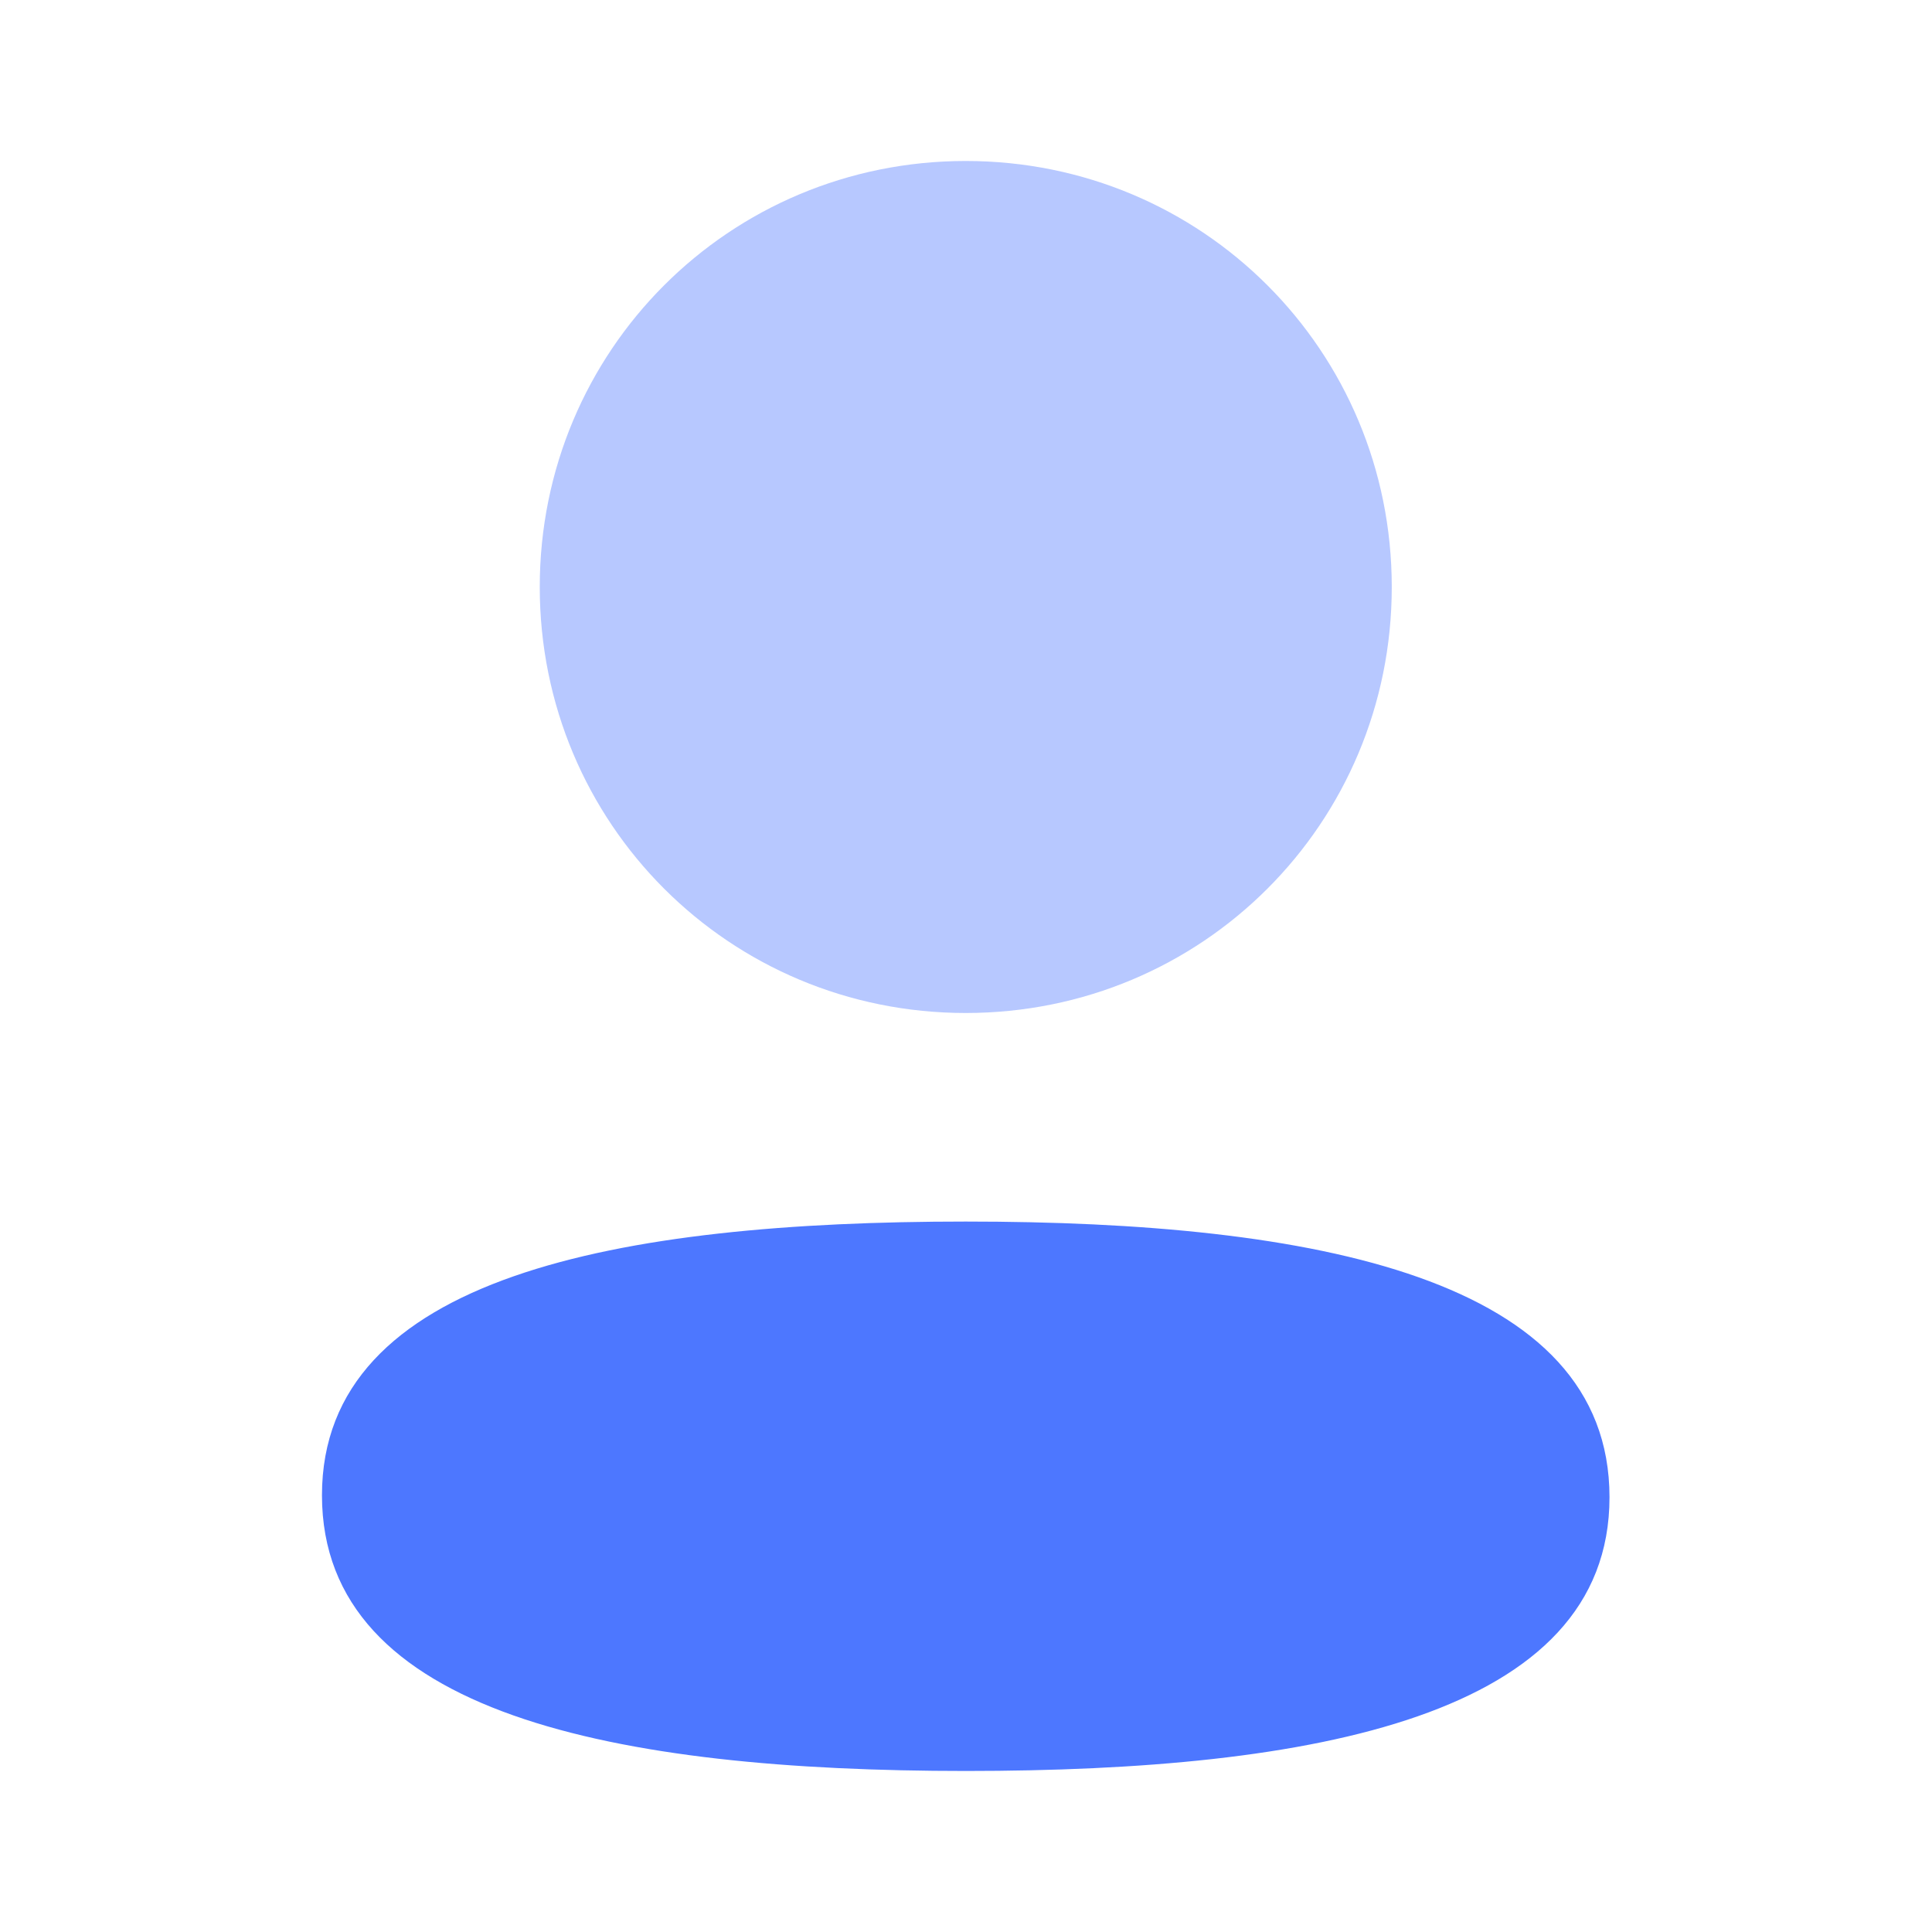 <svg width="40" height="40" viewBox="0 0 40 40" fill="none" xmlns="http://www.w3.org/2000/svg">
<path d="M19.995 25.291C12.806 25.291 6.666 26.424 6.666 30.958C6.666 35.493 12.768 36.666 19.995 36.666C27.183 36.666 33.323 35.534 33.323 30.999C33.323 26.464 27.223 25.291 19.995 25.291Z" fill="#4D77FF"/>
<path opacity="0.4" d="M19.995 20.973C24.891 20.973 28.815 17.048 28.815 12.153C28.815 7.258 24.891 3.333 19.995 3.333C15.1 3.333 11.175 7.258 11.175 12.153C11.175 17.048 15.1 20.973 19.995 20.973Z" fill="#4D77FF"/>
</svg>
